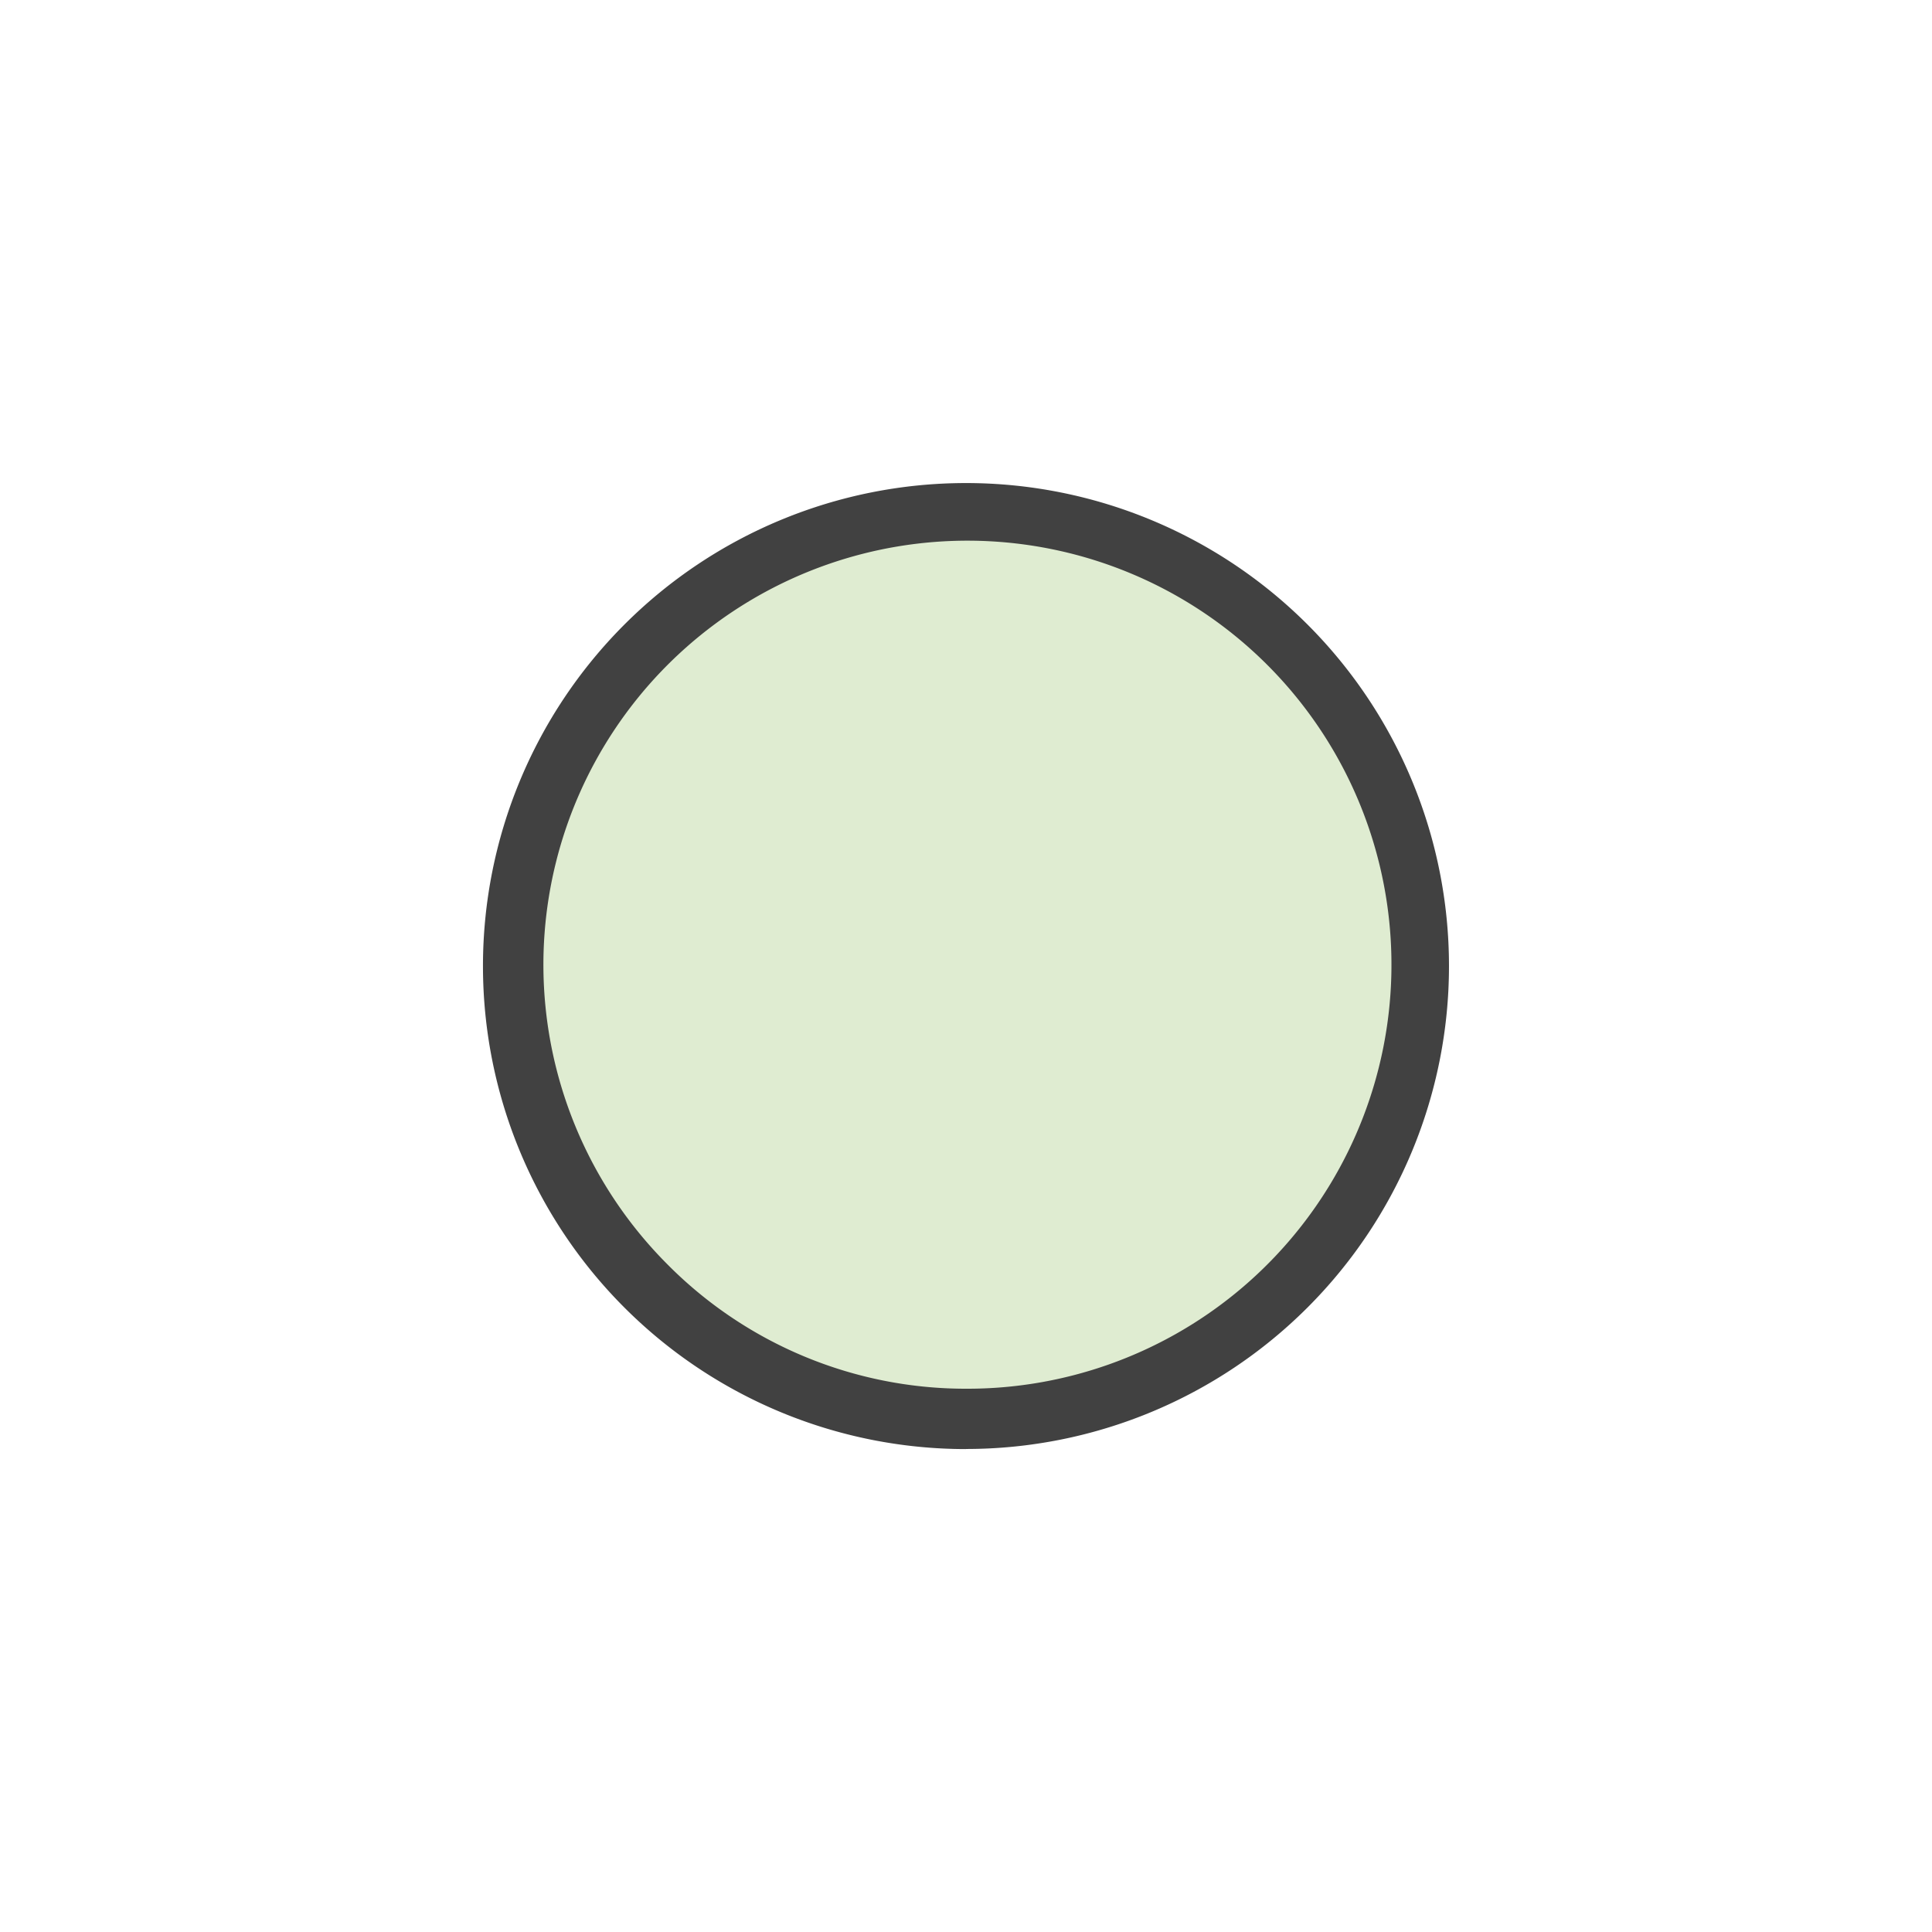 <svg xmlns="http://www.w3.org/2000/svg" xmlns:xlink="http://www.w3.org/1999/xlink" width="43.823" height="43.823" viewBox="0 0 43.823 43.823"><defs><style>.a{fill:none;}.b{clip-path:url(#a);}.c{fill:#dfecd1;}.d{fill:#414141;}</style><clipPath id="a"><rect class="a" width="43.823" height="43.823"/></clipPath></defs><g class="b"><rect class="a" width="43.823" height="43.823"/><path class="c" d="M21.912,32.183A10.305,10.305,0,1,1,29.17,29.17a10.2,10.2,0,0,1-7.258,3.013Z"/><path class="d" d="M21.912,31.5a9.618,9.618,0,1,0-6.769-2.817A9.522,9.522,0,0,0,21.912,31.5m0,1.369A10.956,10.956,0,1,1,32.867,21.912,10.956,10.956,0,0,1,21.912,32.867Z"/></g></svg>